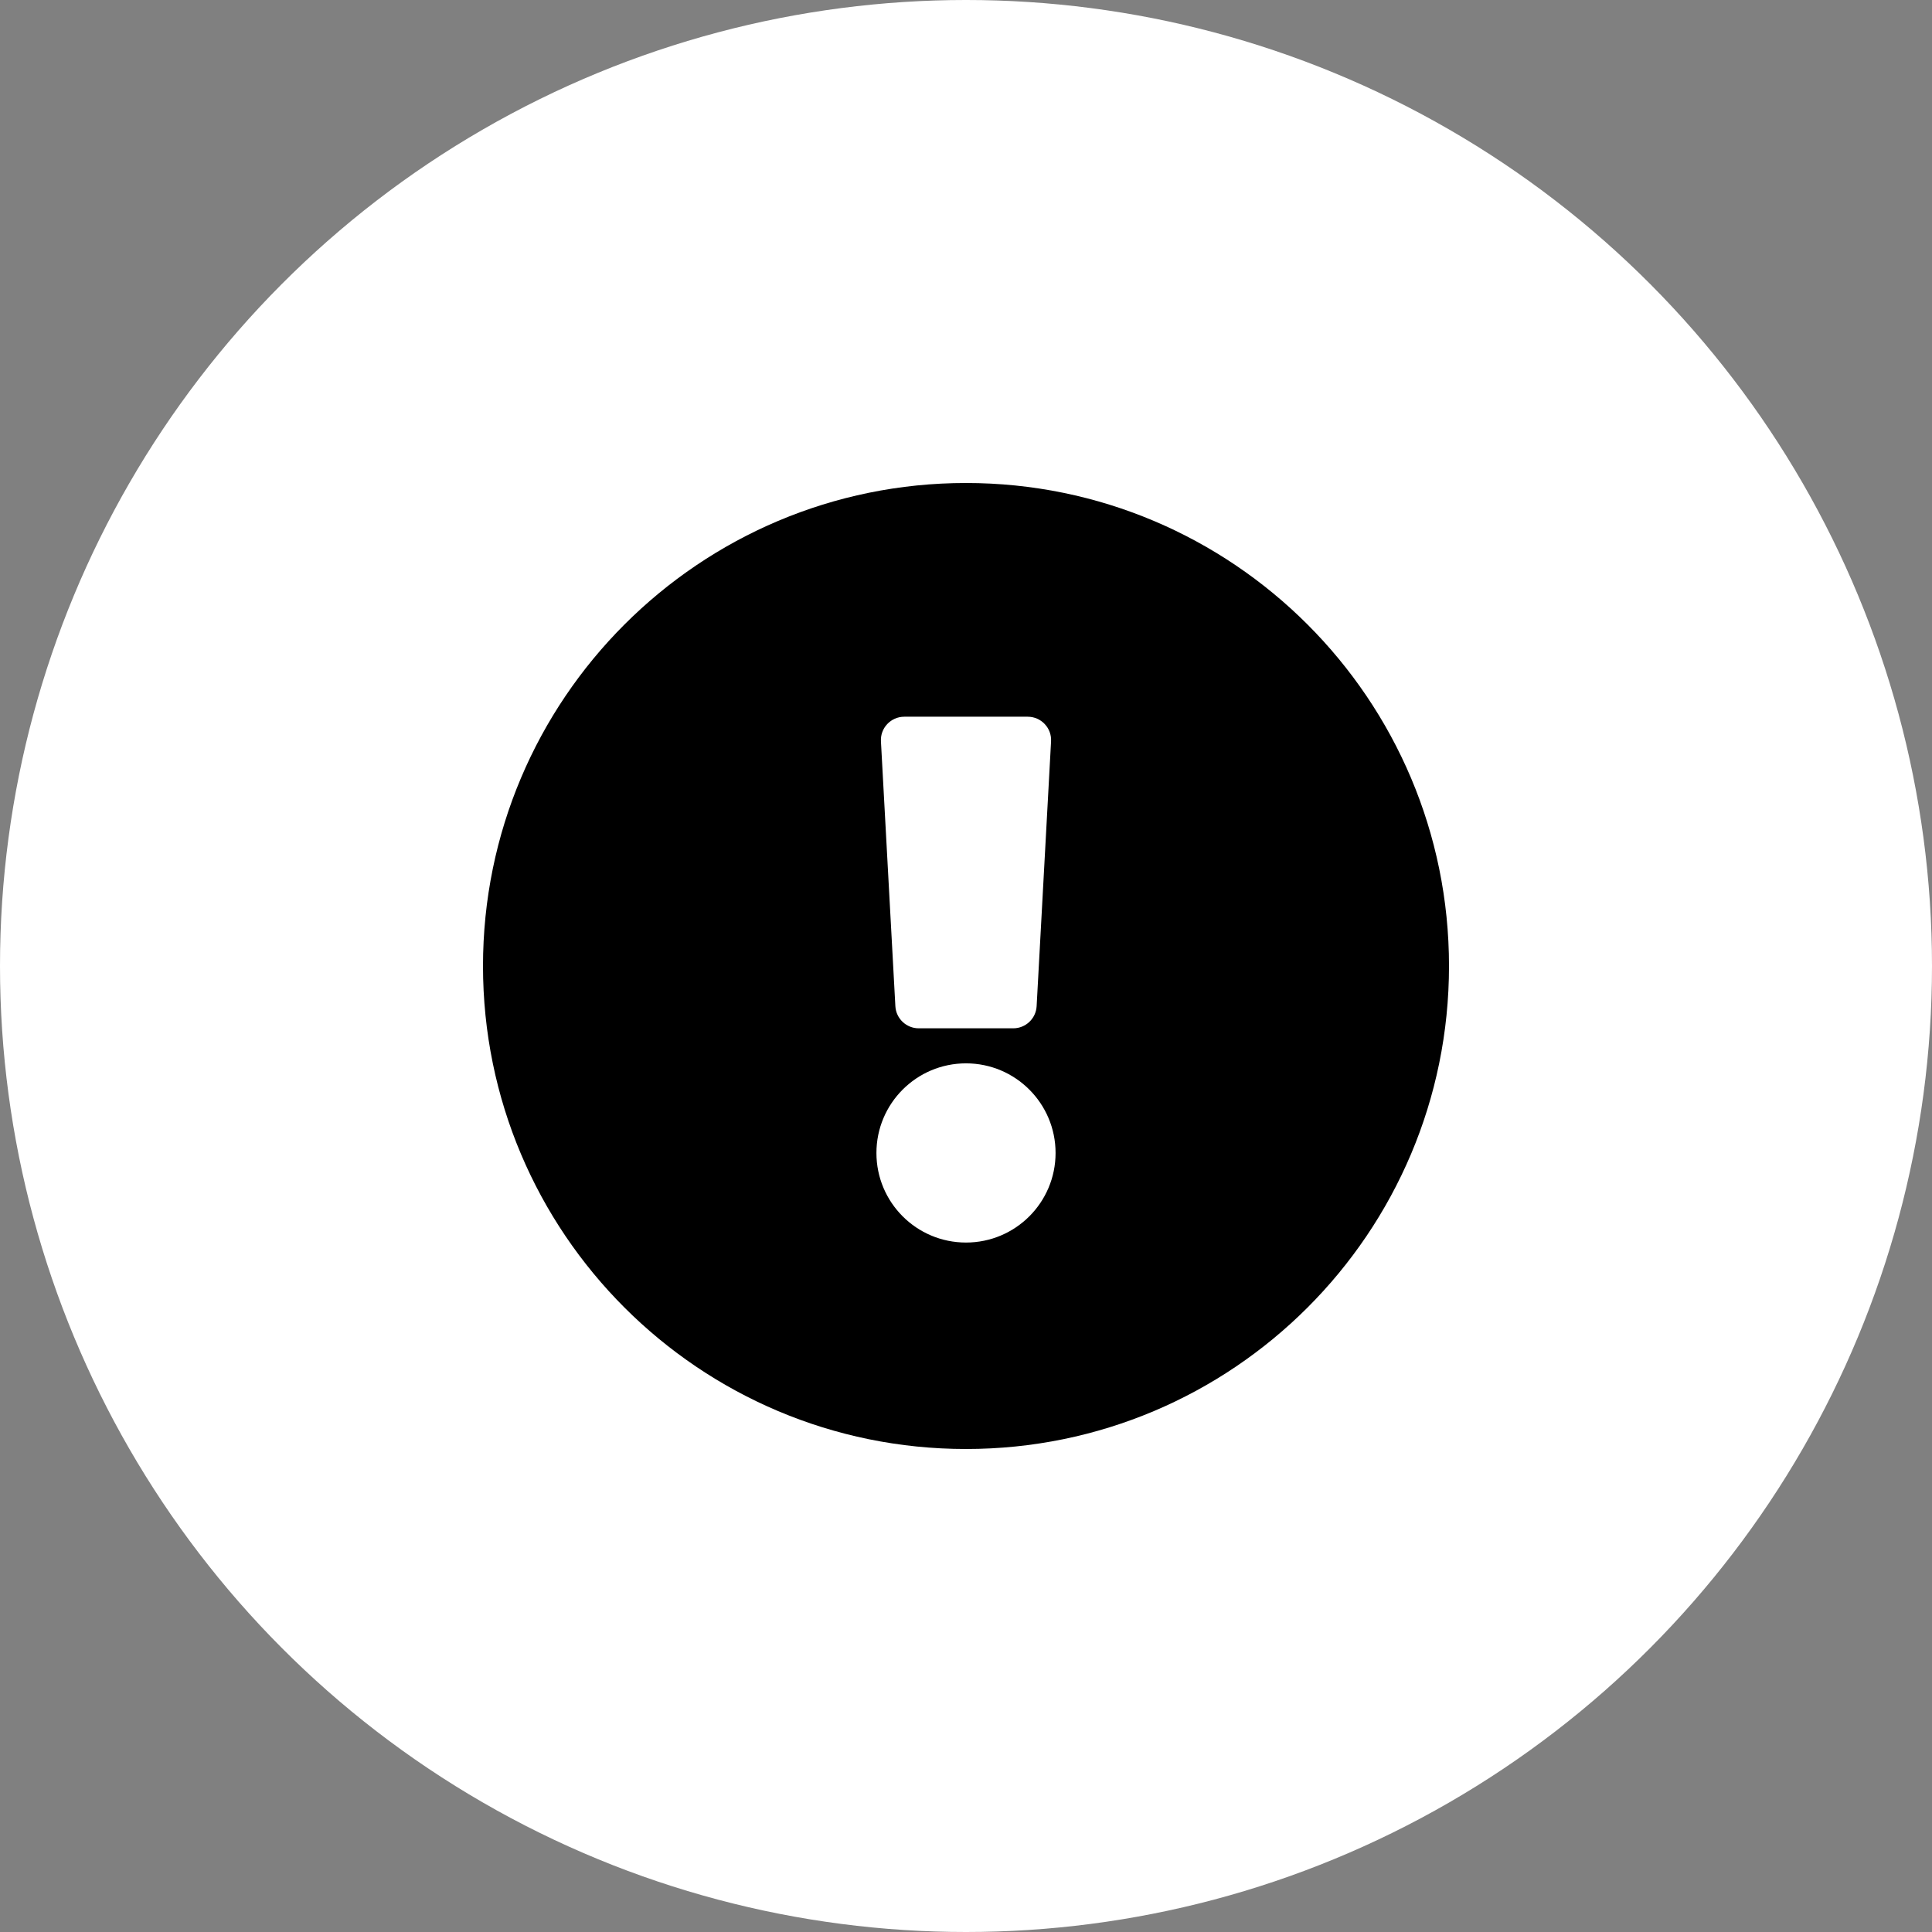 <svg width="36" height="36" viewBox="0 0 36 36" fill="none" xmlns="http://www.w3.org/2000/svg">
<rect x="0" y="0" width="36" height="36" fill="#808080" stroke="none"/>
<circle cx="18" cy="18" r="18" fill="white"/>
<path d="M27 18C27 22.972 22.97 27 18 27C13.03 27 9 22.972 9 18C9 13.031 13.03 9 18 9C22.97 9 27 13.031 27 18ZM18 19.814C17.078 19.814 16.331 20.562 16.331 21.484C16.331 22.406 17.078 23.153 18 23.153C18.922 23.153 19.669 22.406 19.669 21.484C19.669 20.562 18.922 19.814 18 19.814ZM16.415 13.814L16.684 18.75C16.697 18.98 16.888 19.161 17.119 19.161H18.881C19.112 19.161 19.303 18.98 19.316 18.75L19.585 13.814C19.599 13.565 19.4 13.355 19.15 13.355H16.85C16.6 13.355 16.401 13.565 16.415 13.814Z" fill="black"/>
</svg>